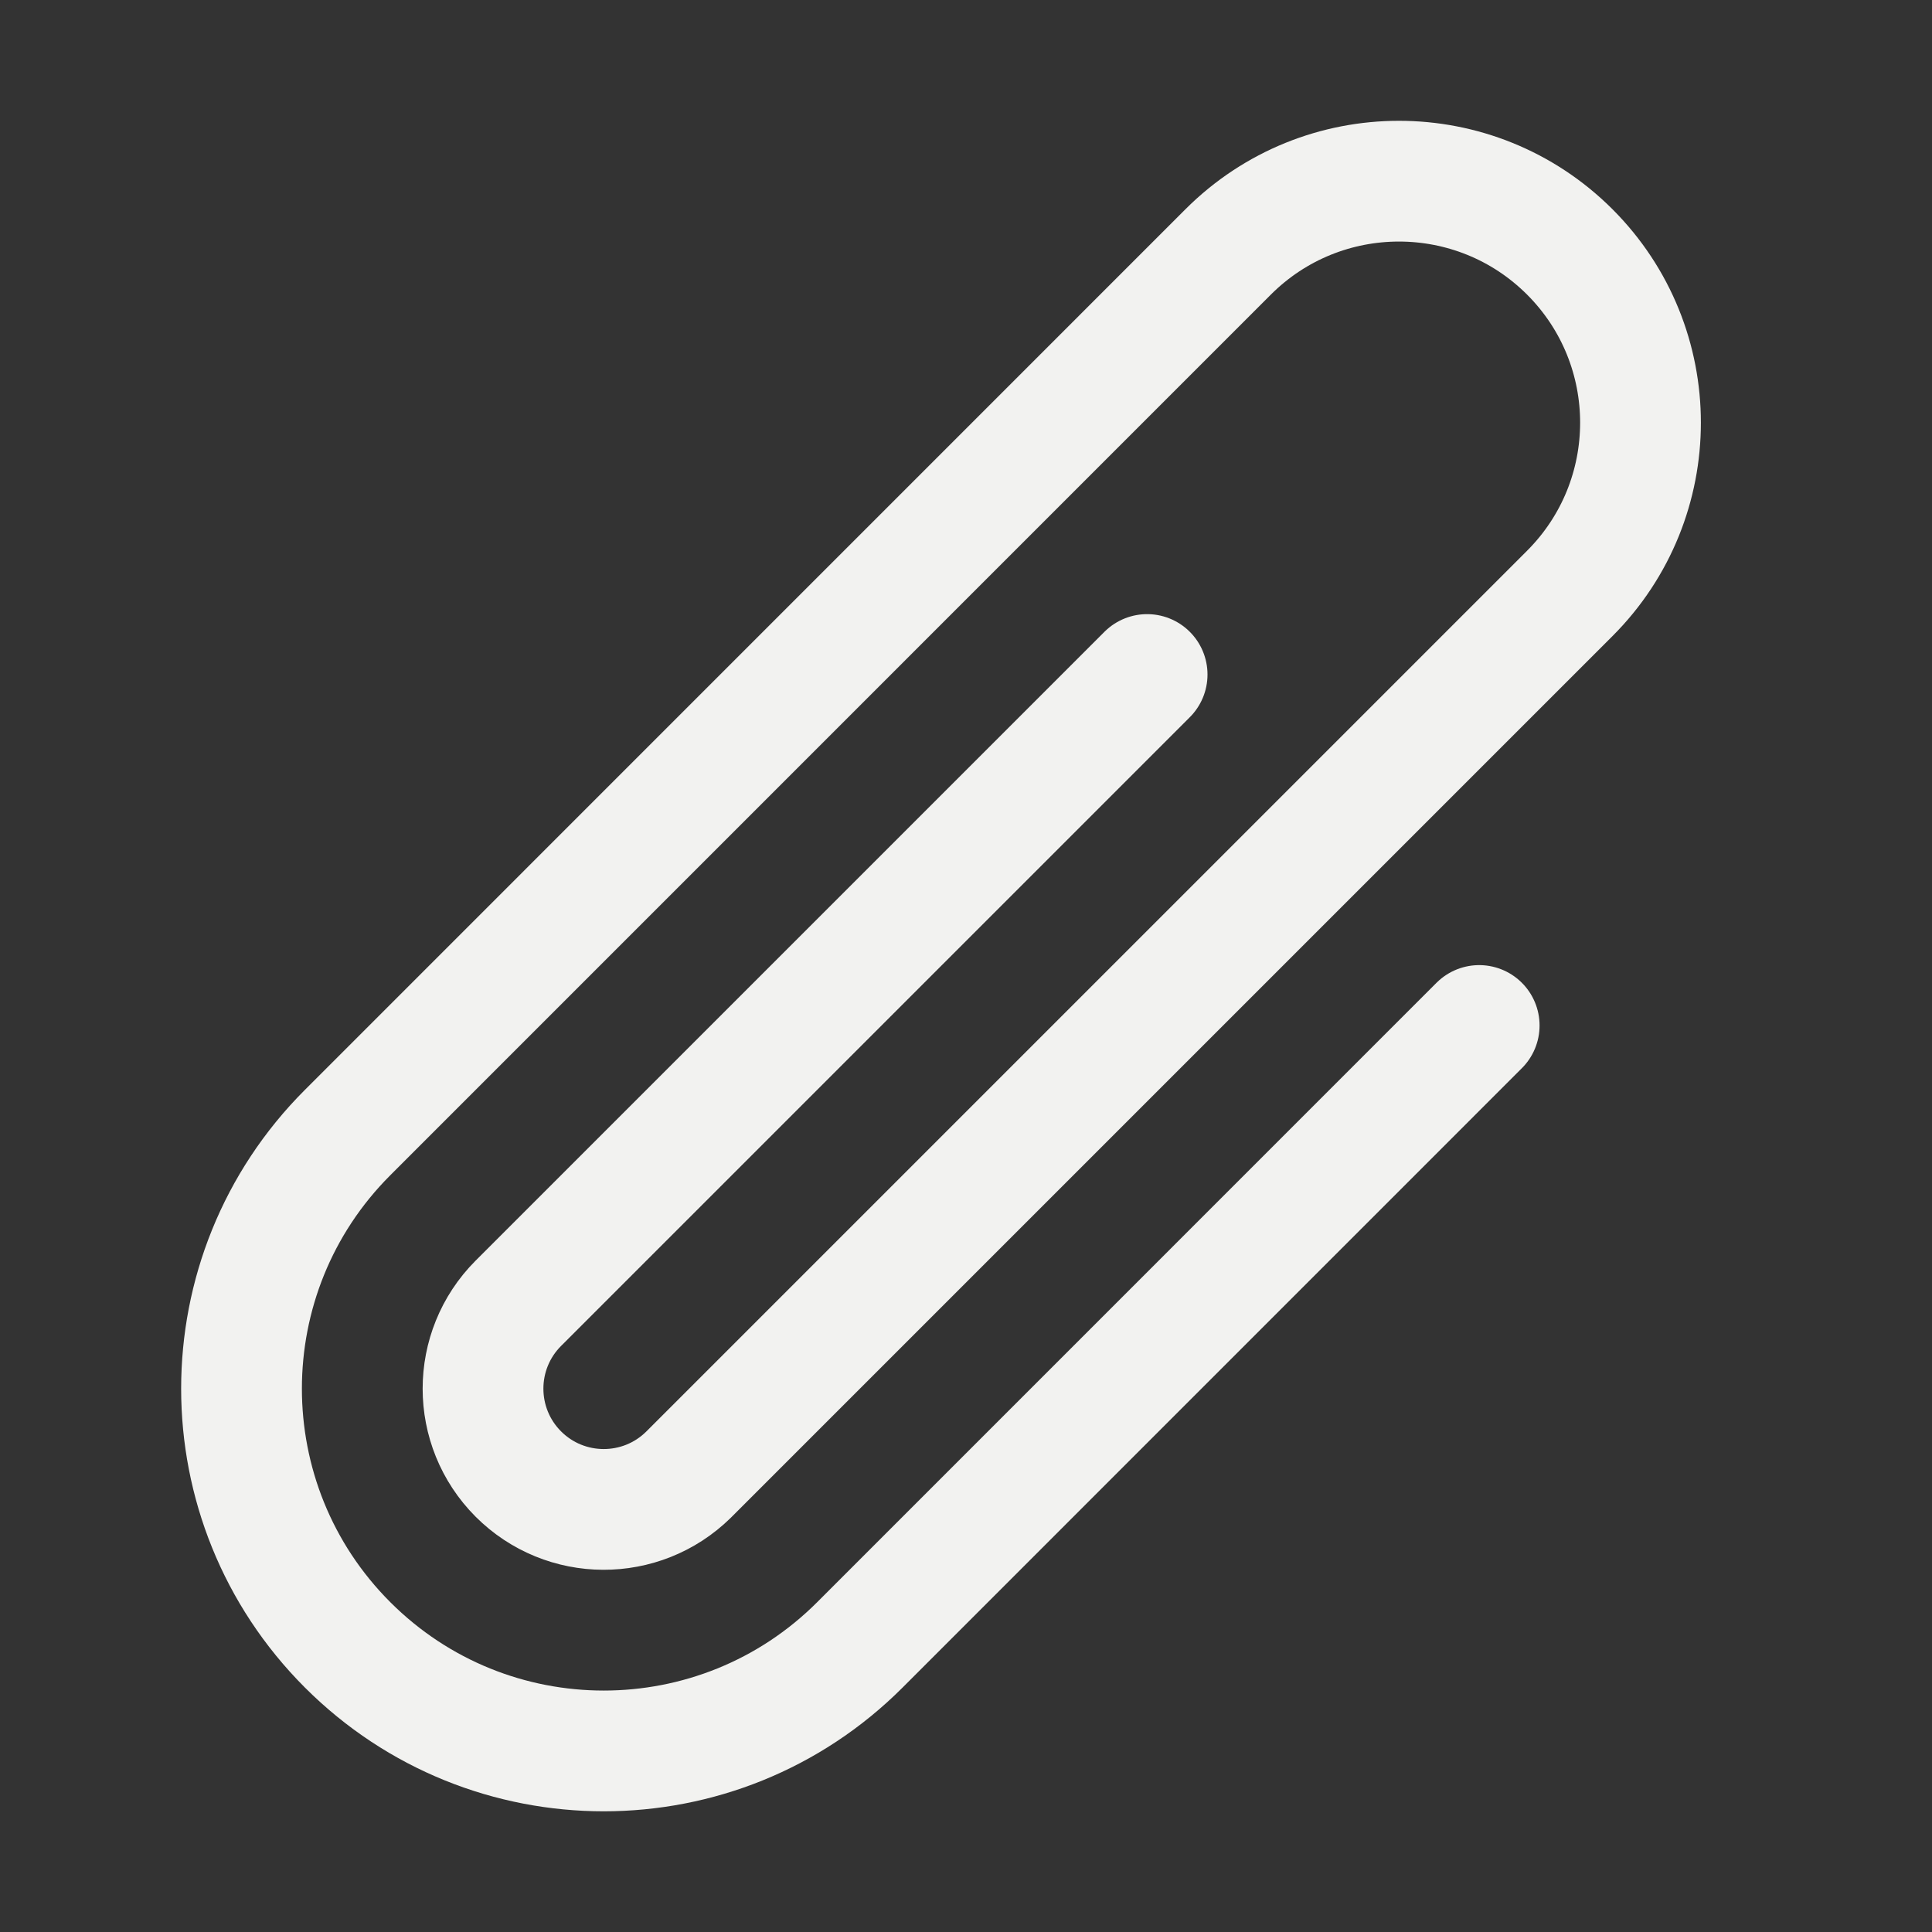 <svg width="24" height="24" viewBox="0 0 24 24" fill="none" xmlns="http://www.w3.org/2000/svg">
<rect x="0" y="0" width="24" height="24" fill="#333333" stroke="none"/>
<path d="M18.375 12.739L10.682 20.433C8.925 22.19 6.075 22.19 4.318 20.433C2.561 18.675 2.561 15.826 4.318 14.069L15.257 3.129C16.429 1.958 18.328 1.958 19.5 3.129C20.672 4.301 20.672 6.2 19.5 7.372L8.552 18.32M8.561 18.311C8.558 18.314 8.555 18.317 8.552 18.32M14.25 8.379L6.439 16.19C5.854 16.776 5.854 17.725 6.439 18.311C7.022 18.894 7.965 18.897 8.552 18.32" stroke="#F2F2F0" stroke-width="1.5" stroke-linecap="round" stroke-linejoin="round"/>
</svg>
